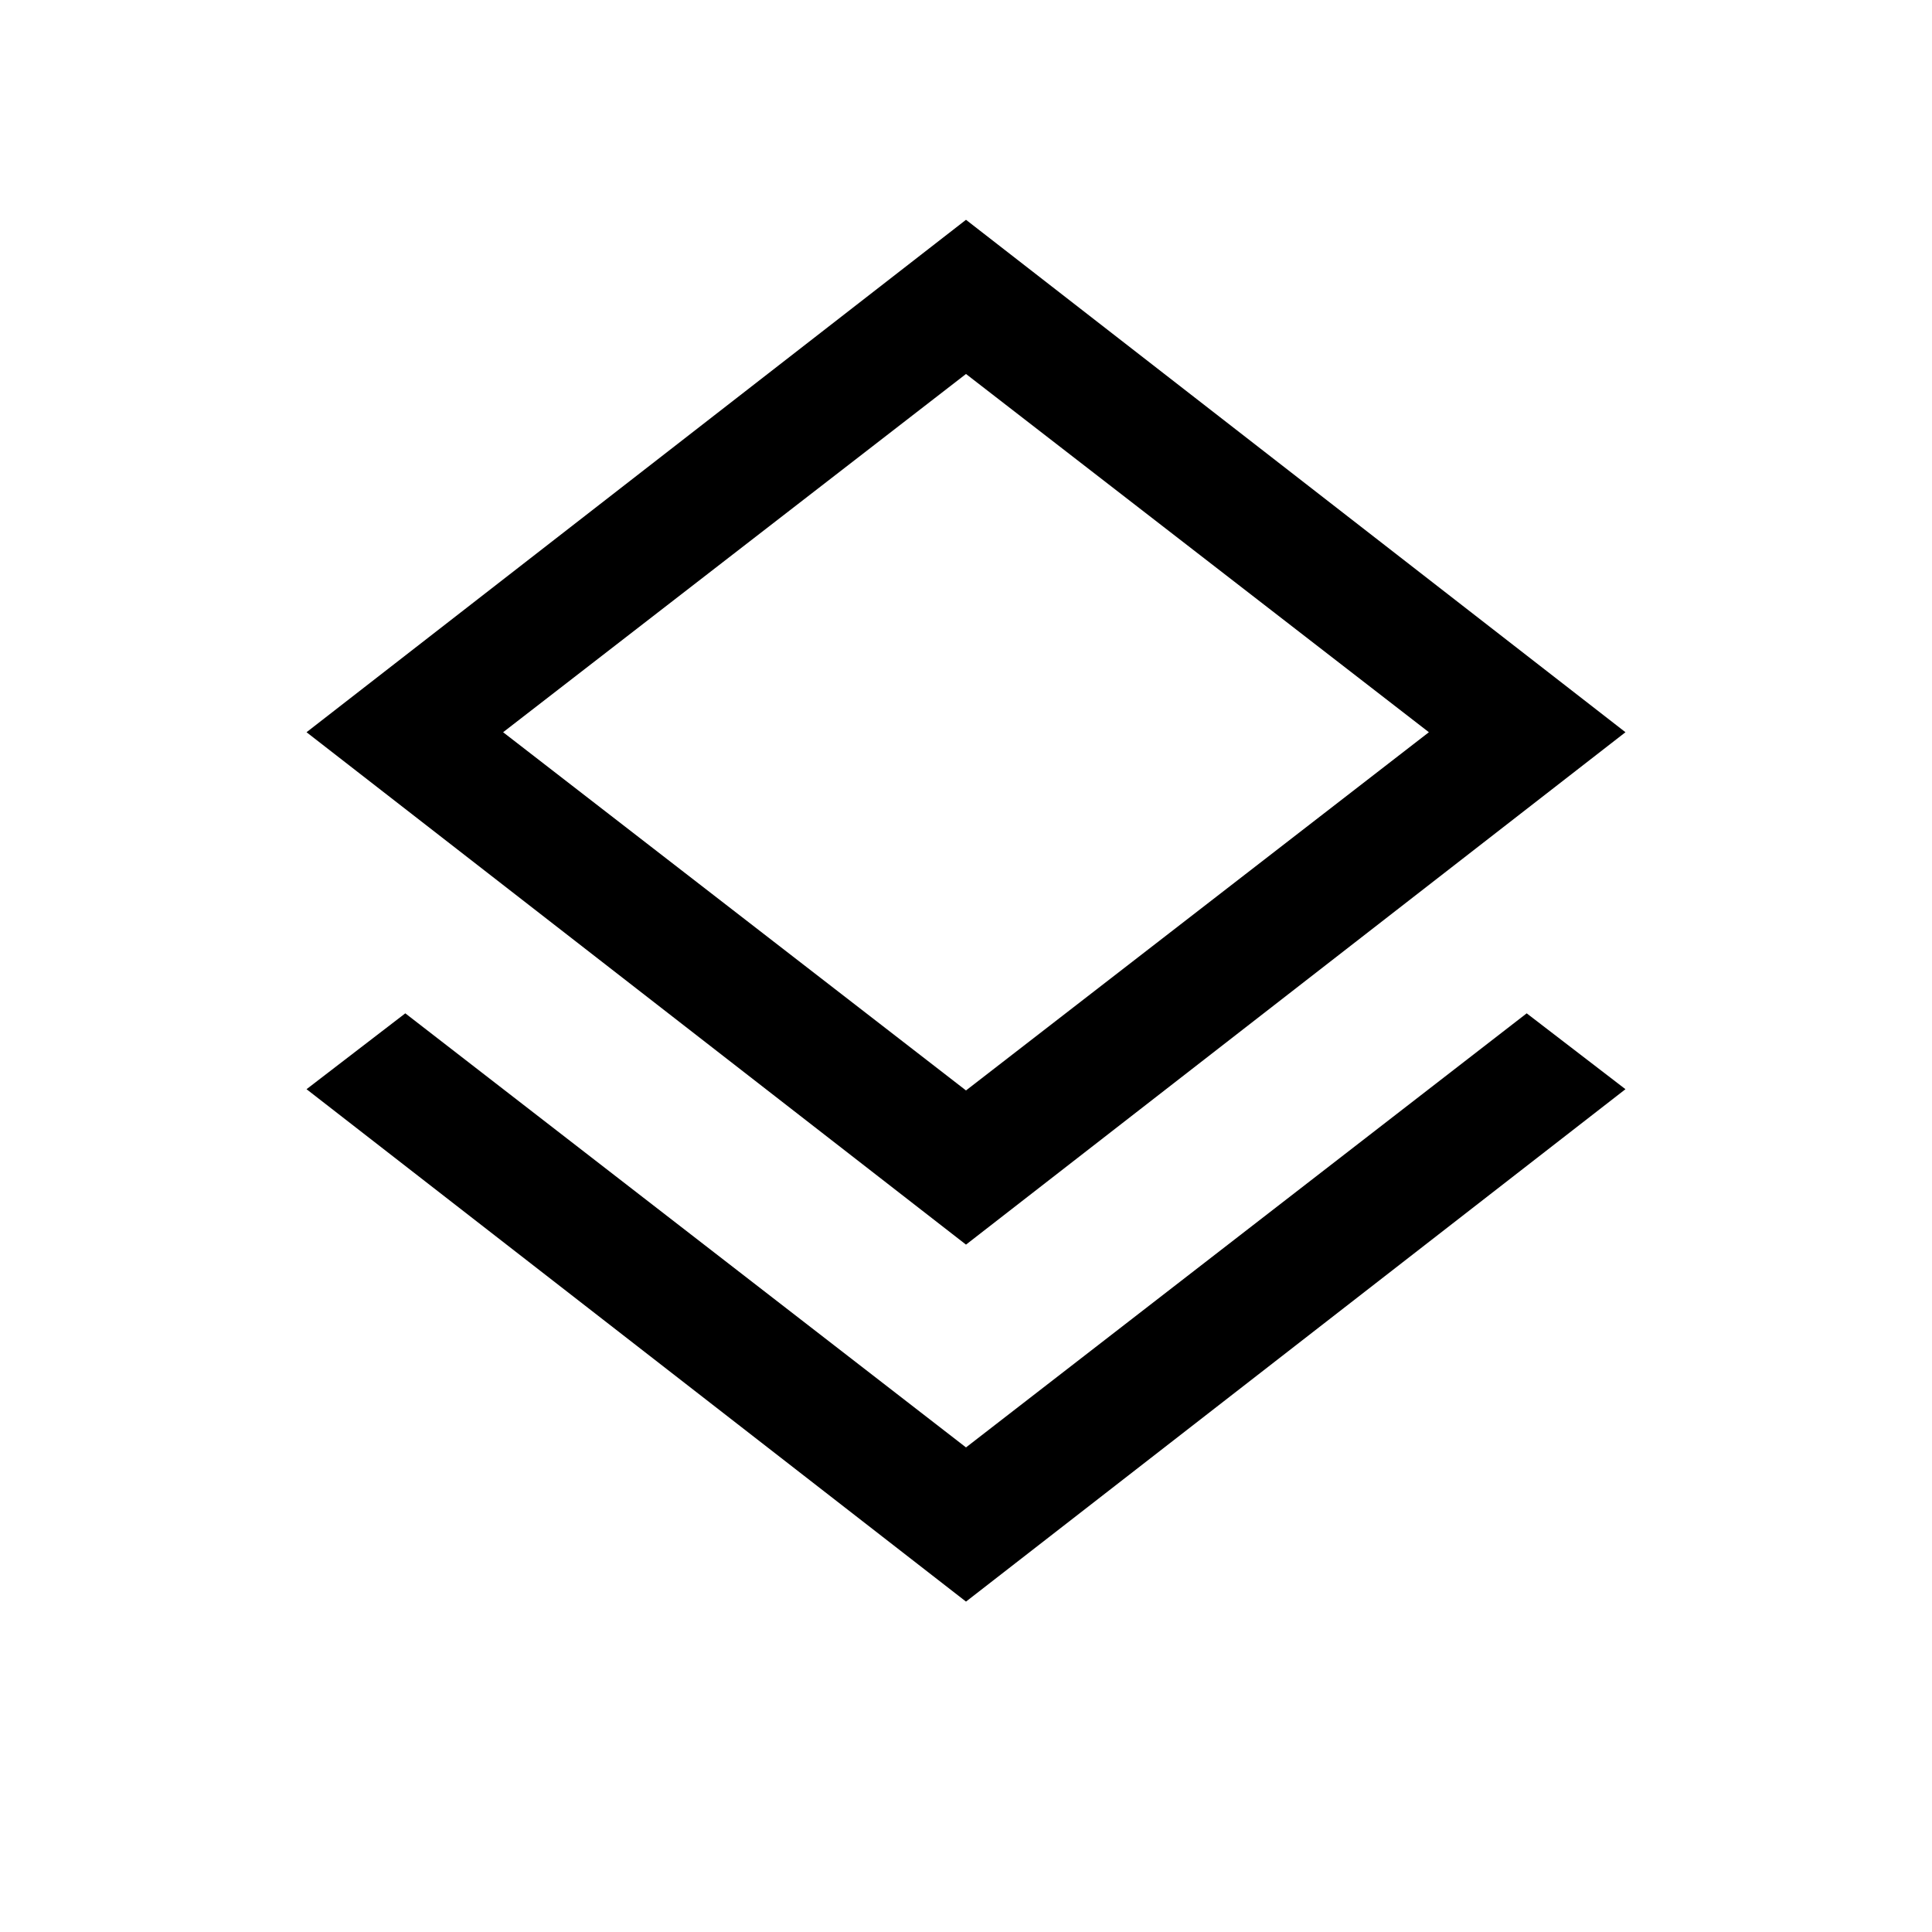 <svg width="56" height="56" viewBox="0 0 56 56" fill="none" xmlns="http://www.w3.org/2000/svg">
<path d="M28 46.423L8.885 31.571L11.748 29.372L28 41.954L44.252 29.372L47.115 31.571L28 46.423ZM28 36.076L8.885 21.224L28 6.371L47.115 21.224L28 36.076ZM28 31.607L41.417 21.224L28 10.84L14.583 21.224L28 31.607Z" fill="black"/>
</svg>
